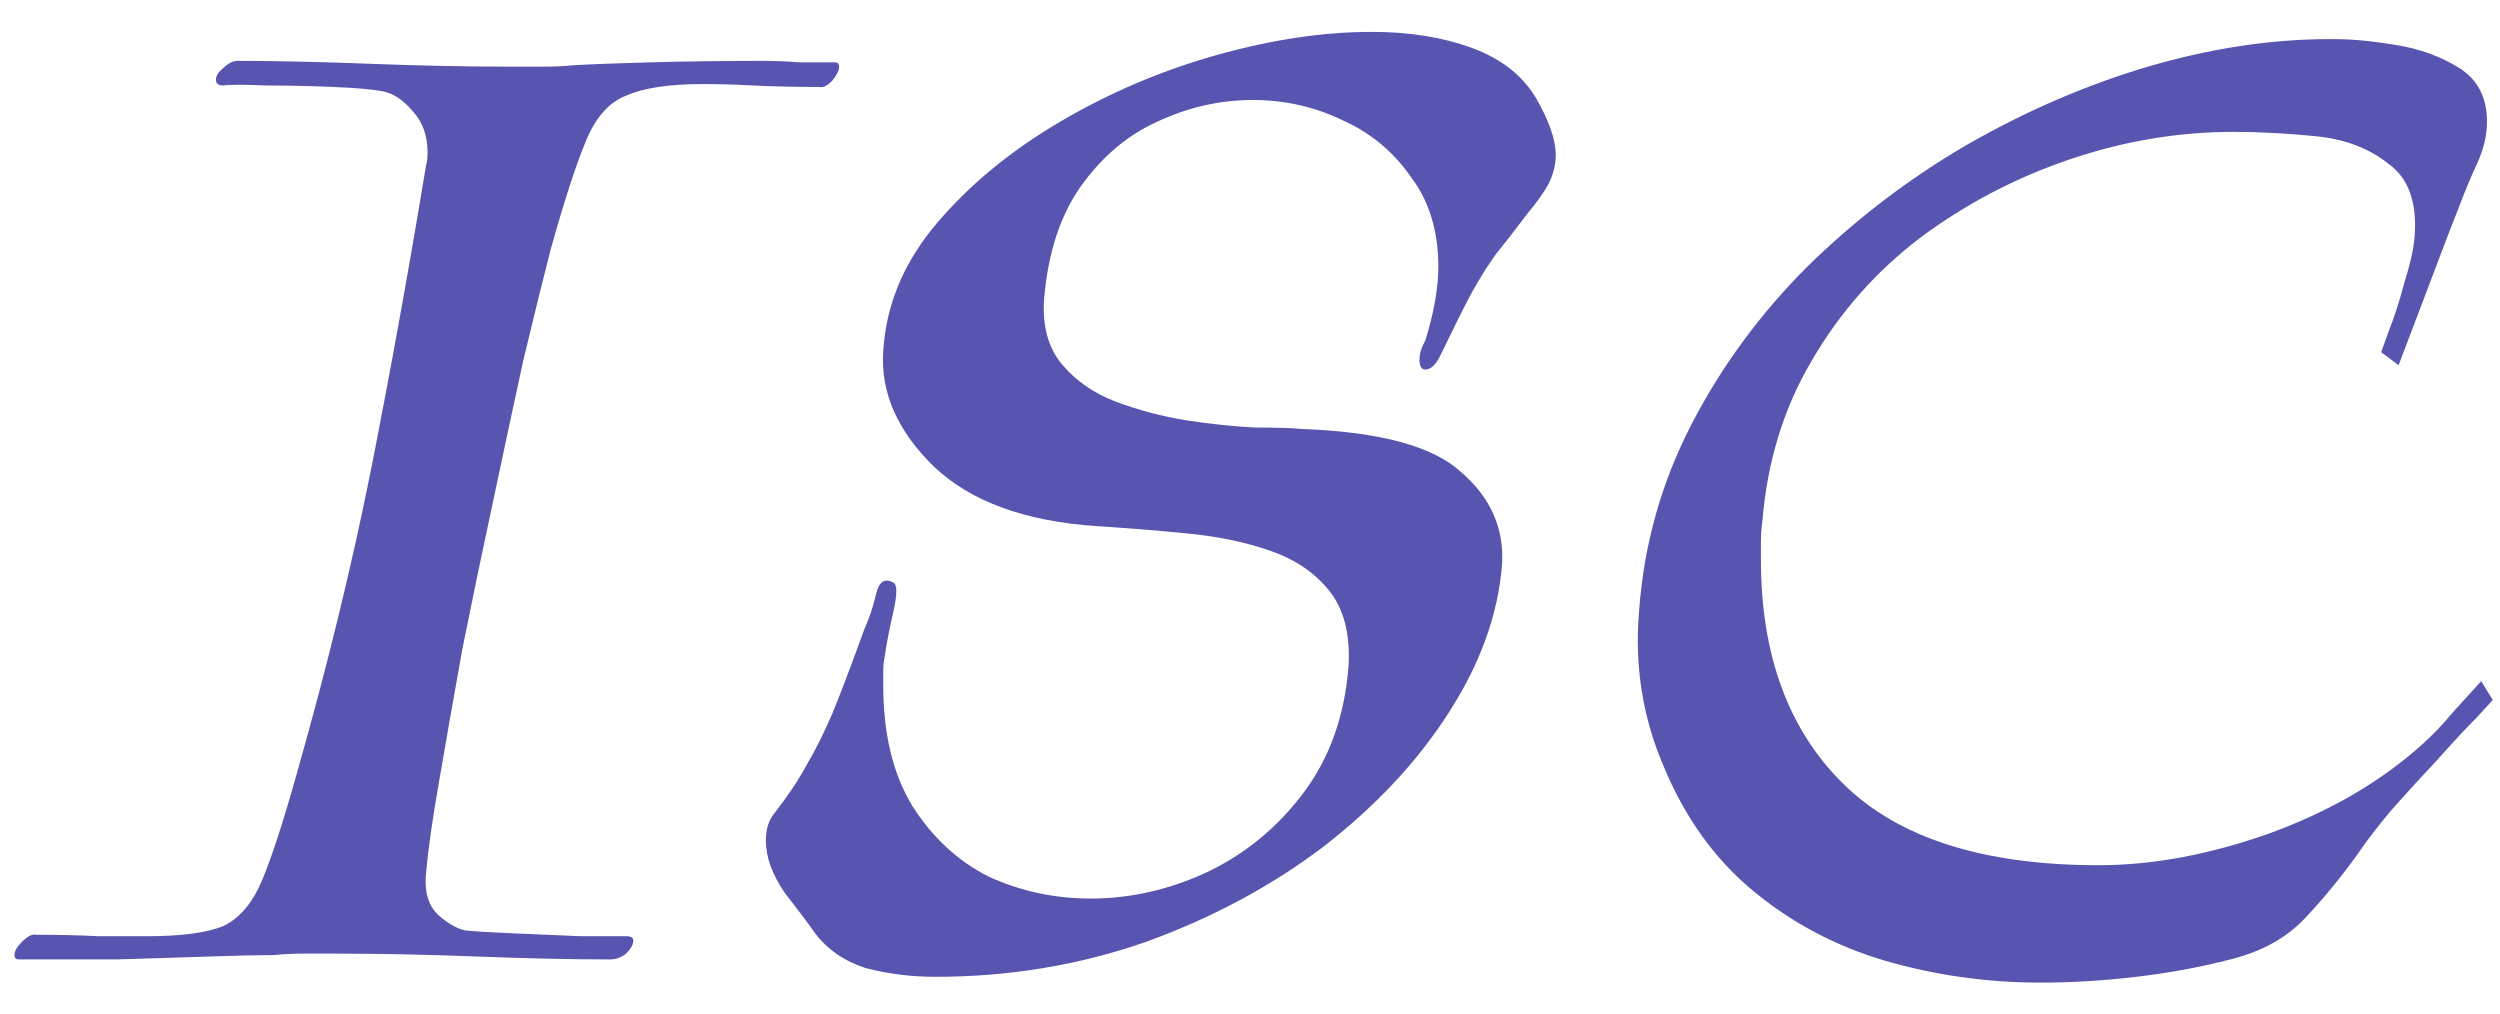 <svg width="69" height="28" viewBox="0 0 69 28" fill="none" xmlns="http://www.w3.org/2000/svg">
<path d="M0.52 26.48C0.44 26.48 0.4 26.44 0.4 26.36C0.4 26.253 0.467 26.133 0.6 26C0.76 25.84 0.893 25.773 1 25.8C1.64 25.8 2.213 25.813 2.72 25.84C3.227 25.84 3.667 25.84 4.04 25.84C5 25.84 5.707 25.747 6.16 25.56C6.613 25.347 6.973 24.92 7.24 24.28C7.507 23.64 7.827 22.653 8.2 21.32C9.027 18.413 9.707 15.627 10.24 12.96C10.773 10.267 11.28 7.467 11.76 4.56C11.787 4.48 11.8 4.36 11.8 4.2C11.8 3.747 11.667 3.373 11.4 3.08C11.133 2.76 10.853 2.573 10.56 2.52C10.293 2.467 9.84 2.427 9.2 2.4C8.587 2.373 7.973 2.36 7.36 2.36C6.747 2.333 6.347 2.333 6.16 2.36C6.027 2.36 5.96 2.307 5.96 2.2C5.96 2.093 6.027 1.987 6.16 1.88C6.293 1.747 6.427 1.68 6.56 1.68C7.6 1.68 8.813 1.707 10.2 1.76C11.587 1.813 12.893 1.84 14.12 1.84C14.44 1.84 14.733 1.84 15 1.84C15.293 1.84 15.573 1.827 15.84 1.8C16.293 1.773 17 1.747 17.96 1.72C18.947 1.693 19.973 1.68 21.04 1.68C21.387 1.68 21.72 1.693 22.04 1.72C22.387 1.72 22.707 1.72 23 1.72H23.04C23.12 1.72 23.16 1.76 23.16 1.84C23.16 1.947 23.093 2.08 22.96 2.24C22.827 2.373 22.707 2.427 22.6 2.4C21.933 2.4 21.333 2.387 20.8 2.36C20.293 2.333 19.827 2.32 19.4 2.32C18.467 2.32 17.76 2.427 17.28 2.64C16.8 2.827 16.427 3.253 16.16 3.92C15.893 4.56 15.573 5.547 15.2 6.88C14.987 7.707 14.733 8.733 14.44 9.96C14.173 11.187 13.893 12.493 13.6 13.88C13.307 15.24 13.027 16.587 12.76 17.92C12.52 19.253 12.307 20.467 12.12 21.56C11.933 22.627 11.813 23.467 11.76 24.08C11.707 24.587 11.813 24.973 12.08 25.24C12.347 25.48 12.6 25.627 12.84 25.68C13.107 25.707 13.547 25.733 14.16 25.76C14.8 25.787 15.427 25.813 16.04 25.84C16.653 25.84 17.053 25.84 17.24 25.84H17.28C17.413 25.84 17.48 25.88 17.48 25.96C17.48 26.067 17.413 26.187 17.28 26.32C17.147 26.427 17 26.48 16.84 26.48C15.773 26.48 14.547 26.453 13.16 26.4C11.8 26.347 10.507 26.32 9.28 26.32C8.96 26.32 8.653 26.32 8.36 26.32C8.093 26.32 7.827 26.333 7.56 26.36C7.16 26.36 6.56 26.373 5.76 26.4C4.987 26.427 4.133 26.453 3.2 26.48C2.293 26.48 1.413 26.48 0.56 26.48H0.52ZM25.818 26.96C25.151 26.96 24.512 26.88 23.898 26.72C23.311 26.533 22.845 26.213 22.498 25.76C22.311 25.493 22.032 25.12 21.658 24.64C21.311 24.133 21.138 23.653 21.138 23.2C21.138 22.88 21.218 22.627 21.378 22.44C21.752 21.96 22.045 21.52 22.258 21.12C22.498 20.72 22.738 20.24 22.978 19.68C23.218 19.093 23.512 18.32 23.858 17.36C23.991 17.067 24.098 16.747 24.178 16.4C24.258 16.053 24.418 15.947 24.658 16.08C24.765 16.133 24.765 16.4 24.658 16.88C24.552 17.333 24.471 17.747 24.418 18.12C24.392 18.253 24.378 18.387 24.378 18.52C24.378 18.653 24.378 18.787 24.378 18.92C24.378 20.253 24.645 21.36 25.178 22.24C25.738 23.12 26.445 23.773 27.298 24.2C28.178 24.6 29.111 24.8 30.098 24.8C31.192 24.8 32.258 24.56 33.298 24.08C34.365 23.573 35.258 22.84 35.978 21.88C36.698 20.92 37.111 19.76 37.218 18.4C37.272 17.52 37.098 16.827 36.698 16.32C36.298 15.813 35.752 15.44 35.058 15.2C34.365 14.96 33.592 14.8 32.738 14.72C31.912 14.64 31.085 14.573 30.258 14.52C28.285 14.387 26.791 13.84 25.778 12.88C24.765 11.893 24.298 10.827 24.378 9.68C24.458 8.4 24.951 7.227 25.858 6.16C26.765 5.093 27.898 4.16 29.258 3.36C30.618 2.56 32.058 1.947 33.578 1.52C35.098 1.093 36.525 0.88 37.858 0.88C38.898 0.88 39.818 1.027 40.618 1.32C41.418 1.613 42.005 2.067 42.378 2.68C42.752 3.32 42.938 3.853 42.938 4.28C42.938 4.547 42.871 4.813 42.738 5.08C42.605 5.32 42.405 5.6 42.138 5.92C41.818 6.347 41.538 6.707 41.298 7C41.085 7.293 40.858 7.653 40.618 8.08C40.405 8.48 40.125 9.04 39.778 9.76C39.645 10.053 39.498 10.2 39.338 10.2C39.231 10.2 39.178 10.107 39.178 9.92C39.178 9.76 39.231 9.587 39.338 9.4C39.578 8.627 39.698 7.947 39.698 7.36C39.698 6.373 39.445 5.547 38.938 4.88C38.458 4.187 37.831 3.667 37.058 3.32C36.285 2.947 35.458 2.76 34.578 2.76C33.672 2.76 32.791 2.96 31.938 3.36C31.111 3.733 30.405 4.333 29.818 5.16C29.258 5.96 28.925 6.987 28.818 8.24C28.765 8.987 28.925 9.587 29.298 10.04C29.672 10.493 30.165 10.84 30.778 11.08C31.418 11.32 32.072 11.493 32.738 11.6C33.431 11.707 34.072 11.773 34.658 11.8C35.245 11.8 35.672 11.813 35.938 11.84C38.098 11.92 39.565 12.32 40.338 13.04C41.138 13.733 41.511 14.573 41.458 15.56C41.352 16.947 40.858 18.32 39.978 19.68C39.125 21.013 37.978 22.24 36.538 23.36C35.098 24.453 33.458 25.333 31.618 26C29.778 26.64 27.845 26.96 25.818 26.96ZM56.321 27.12C54.854 27.12 53.427 26.92 52.041 26.52C50.681 26.12 49.467 25.48 48.401 24.6C47.334 23.72 46.507 22.573 45.921 21.16C45.334 19.8 45.107 18.36 45.241 16.84C45.374 15.027 45.854 13.32 46.681 11.72C47.507 10.12 48.574 8.667 49.881 7.36C51.214 6.053 52.681 4.933 54.281 4C55.907 3.067 57.574 2.347 59.281 1.84C61.014 1.333 62.681 1.08 64.281 1.08H64.441C64.921 1.08 65.481 1.133 66.121 1.24C66.787 1.347 67.374 1.56 67.881 1.88C68.387 2.2 68.641 2.693 68.641 3.36C68.641 3.707 68.561 4.067 68.401 4.44C68.214 4.84 68.041 5.253 67.881 5.68C67.721 6.08 67.561 6.493 67.401 6.92L66.201 10.08L65.721 9.72C65.721 9.72 65.787 9.533 65.921 9.16C66.081 8.76 66.227 8.307 66.361 7.8C66.521 7.293 66.614 6.88 66.641 6.56C66.721 5.6 66.481 4.92 65.921 4.52C65.387 4.093 64.721 3.84 63.921 3.76C63.121 3.68 62.361 3.64 61.641 3.64C60.121 3.64 58.614 3.893 57.121 4.4C55.627 4.907 54.254 5.627 53.001 6.56C51.774 7.493 50.774 8.627 50.001 9.96C49.227 11.267 48.774 12.747 48.641 14.4C48.614 14.587 48.601 14.773 48.601 14.96C48.601 15.12 48.601 15.28 48.601 15.44C48.601 18.08 49.361 20.147 50.881 21.64C52.401 23.133 54.747 23.88 57.921 23.88C59.414 23.88 60.987 23.587 62.641 23C64.321 22.387 65.734 21.56 66.881 20.52C67.174 20.253 67.441 19.973 67.681 19.68C67.947 19.387 68.214 19.093 68.481 18.8L68.801 19.32C68.801 19.32 68.654 19.48 68.361 19.8C68.067 20.093 67.707 20.48 67.281 20.96C66.854 21.413 66.427 21.88 66.001 22.36C65.601 22.84 65.294 23.24 65.081 23.56C64.601 24.227 64.107 24.827 63.601 25.36C63.094 25.893 62.414 26.267 61.561 26.48C60.734 26.693 59.867 26.853 58.961 26.96C58.054 27.067 57.174 27.12 56.321 27.12Z" fill="#5755B0"/>
</svg>
